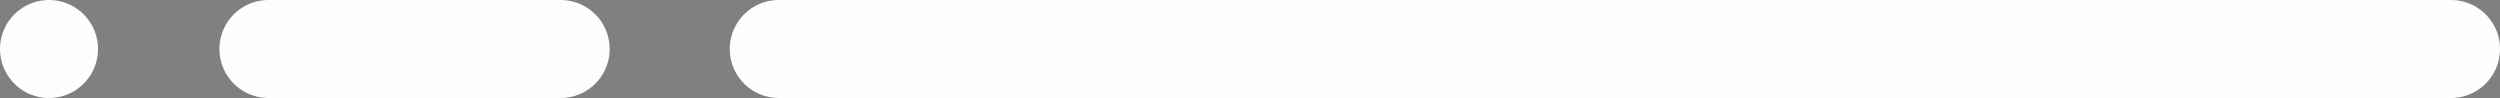 <svg id="f0d5adc1-8d2e-4114-a5bf-69998849e049" data-name="Layer 1" xmlns="http://www.w3.org/2000/svg" xmlns:xlink="http://www.w3.org/1999/xlink" viewBox="0 0 51.02 2"><rect x="0" y="0" width="51.02" height="2" fill="#808080" stroke="none"/><defs><style>.ae4c8cb9-faff-474e-a3b8-40b45af6d9b2,.fffac441-c567-4b68-b163-6154c0445092{fill:none;}.bea09a2a-d9ac-4e2c-9f50-ac726d1905f8{clip-path:url(#ac7e529a-51d5-459f-bee7-d6e74116b985);}.b8f4db41-addb-46c0-b235-7cfedcdeeb05{clip-path:url(#e6dd3729-cc85-48e2-8de8-5af24634de7a);}.ece52b9f-bd6c-48c4-bcf7-5a7878ae4649{fill:#fefefe;}.a1f3ef3f-2703-40c9-a3d2-60f5ecb158e2{fill:#414042;}.fffac441-c567-4b68-b163-6154c0445092{stroke:#fefefe;stroke-linecap:round;stroke-linejoin:round;stroke-width:2px;}</style><clipPath id="ac7e529a-51d5-459f-bee7-d6e74116b985"><rect class="ae4c8cb9-faff-474e-a3b8-40b45af6d9b2" x="-293.988" y="-1487.875" width="233.759" height="493.747"/></clipPath><clipPath id="e6dd3729-cc85-48e2-8de8-5af24634de7a"><rect class="ae4c8cb9-faff-474e-a3b8-40b45af6d9b2" x="31.681" y="-1488.936" width="233.759" height="493.747"/></clipPath></defs><g class="b8f4db41-addb-46c0-b235-7cfedcdeeb05"><rect class="ece52b9f-bd6c-48c4-bcf7-5a7878ae4649" x="31.282" y="-1488.936" width="233.759" height="1690.55"/><rect class="a1f3ef3f-2703-40c9-a3d2-60f5ecb158e2" x="31.282" y="-181.895" width="233.759" height="383.509"/></g><line class="fffac441-c567-4b68-b163-6154c0445092" x1="50.02" y1="1" x2="15.893" y2="1"/><line class="fffac441-c567-4b68-b163-6154c0445092" x1="1" y1="1" x2="1" y2="1"/><line class="fffac441-c567-4b68-b163-6154c0445092" x1="5.478" y1="1" x2="11.442" y2="1"/></svg>